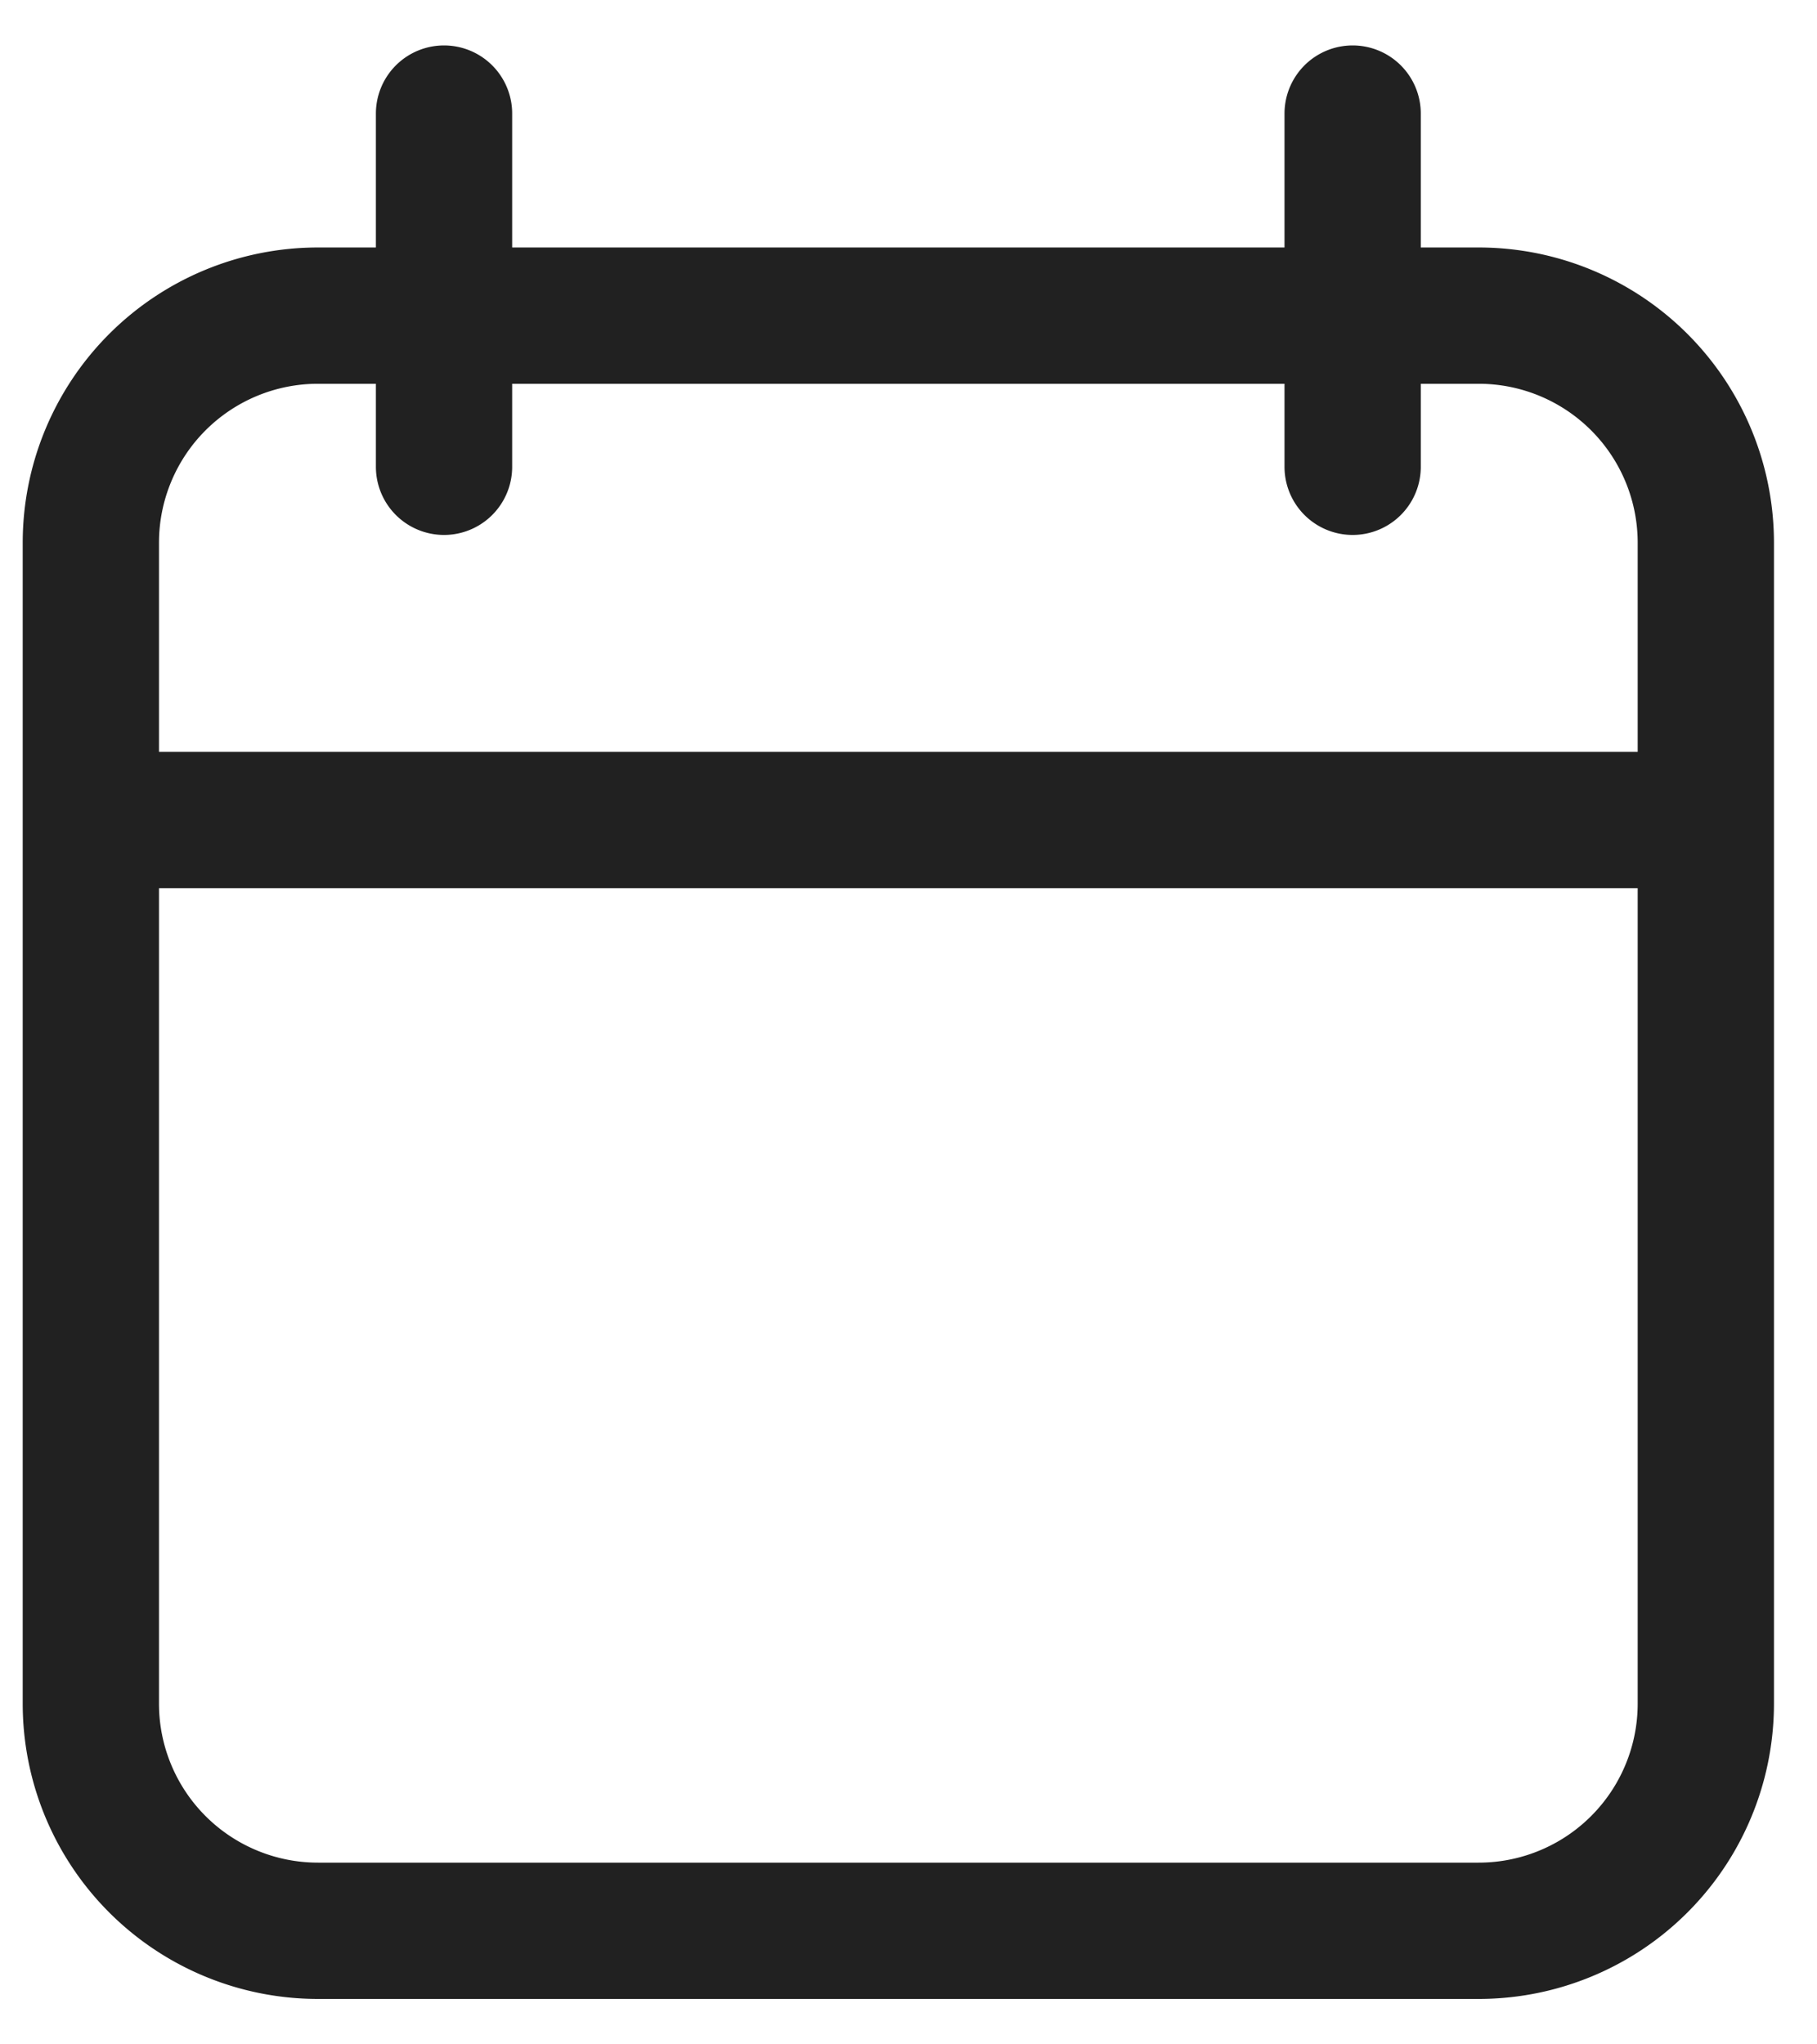 <svg xmlns="http://www.w3.org/2000/svg" width="16" height="18">
    <link xmlns="" type="text/css" rel="stylesheet" id="dark-mode-general-link"/>
    <link xmlns="" type="text/css" rel="stylesheet" id="dark-mode-custom-link"/>
    <style xmlns="" type="text/css" id="dark-mode-custom-style"/>
    <path d="M2.8 2.779h10.221a2 2 0 012 2V15a2 2 0 01-2 2H2.8a2 2 0 01-2-2V4.779a2 2 0 012-2zM.8 7.22h14.221M11.911 1v3.11M3.91 1v3.11"
          stroke="#212121" stroke-width="1.2" fill="none" stroke-linecap="round" stroke-linejoin="round"/>
</svg>
